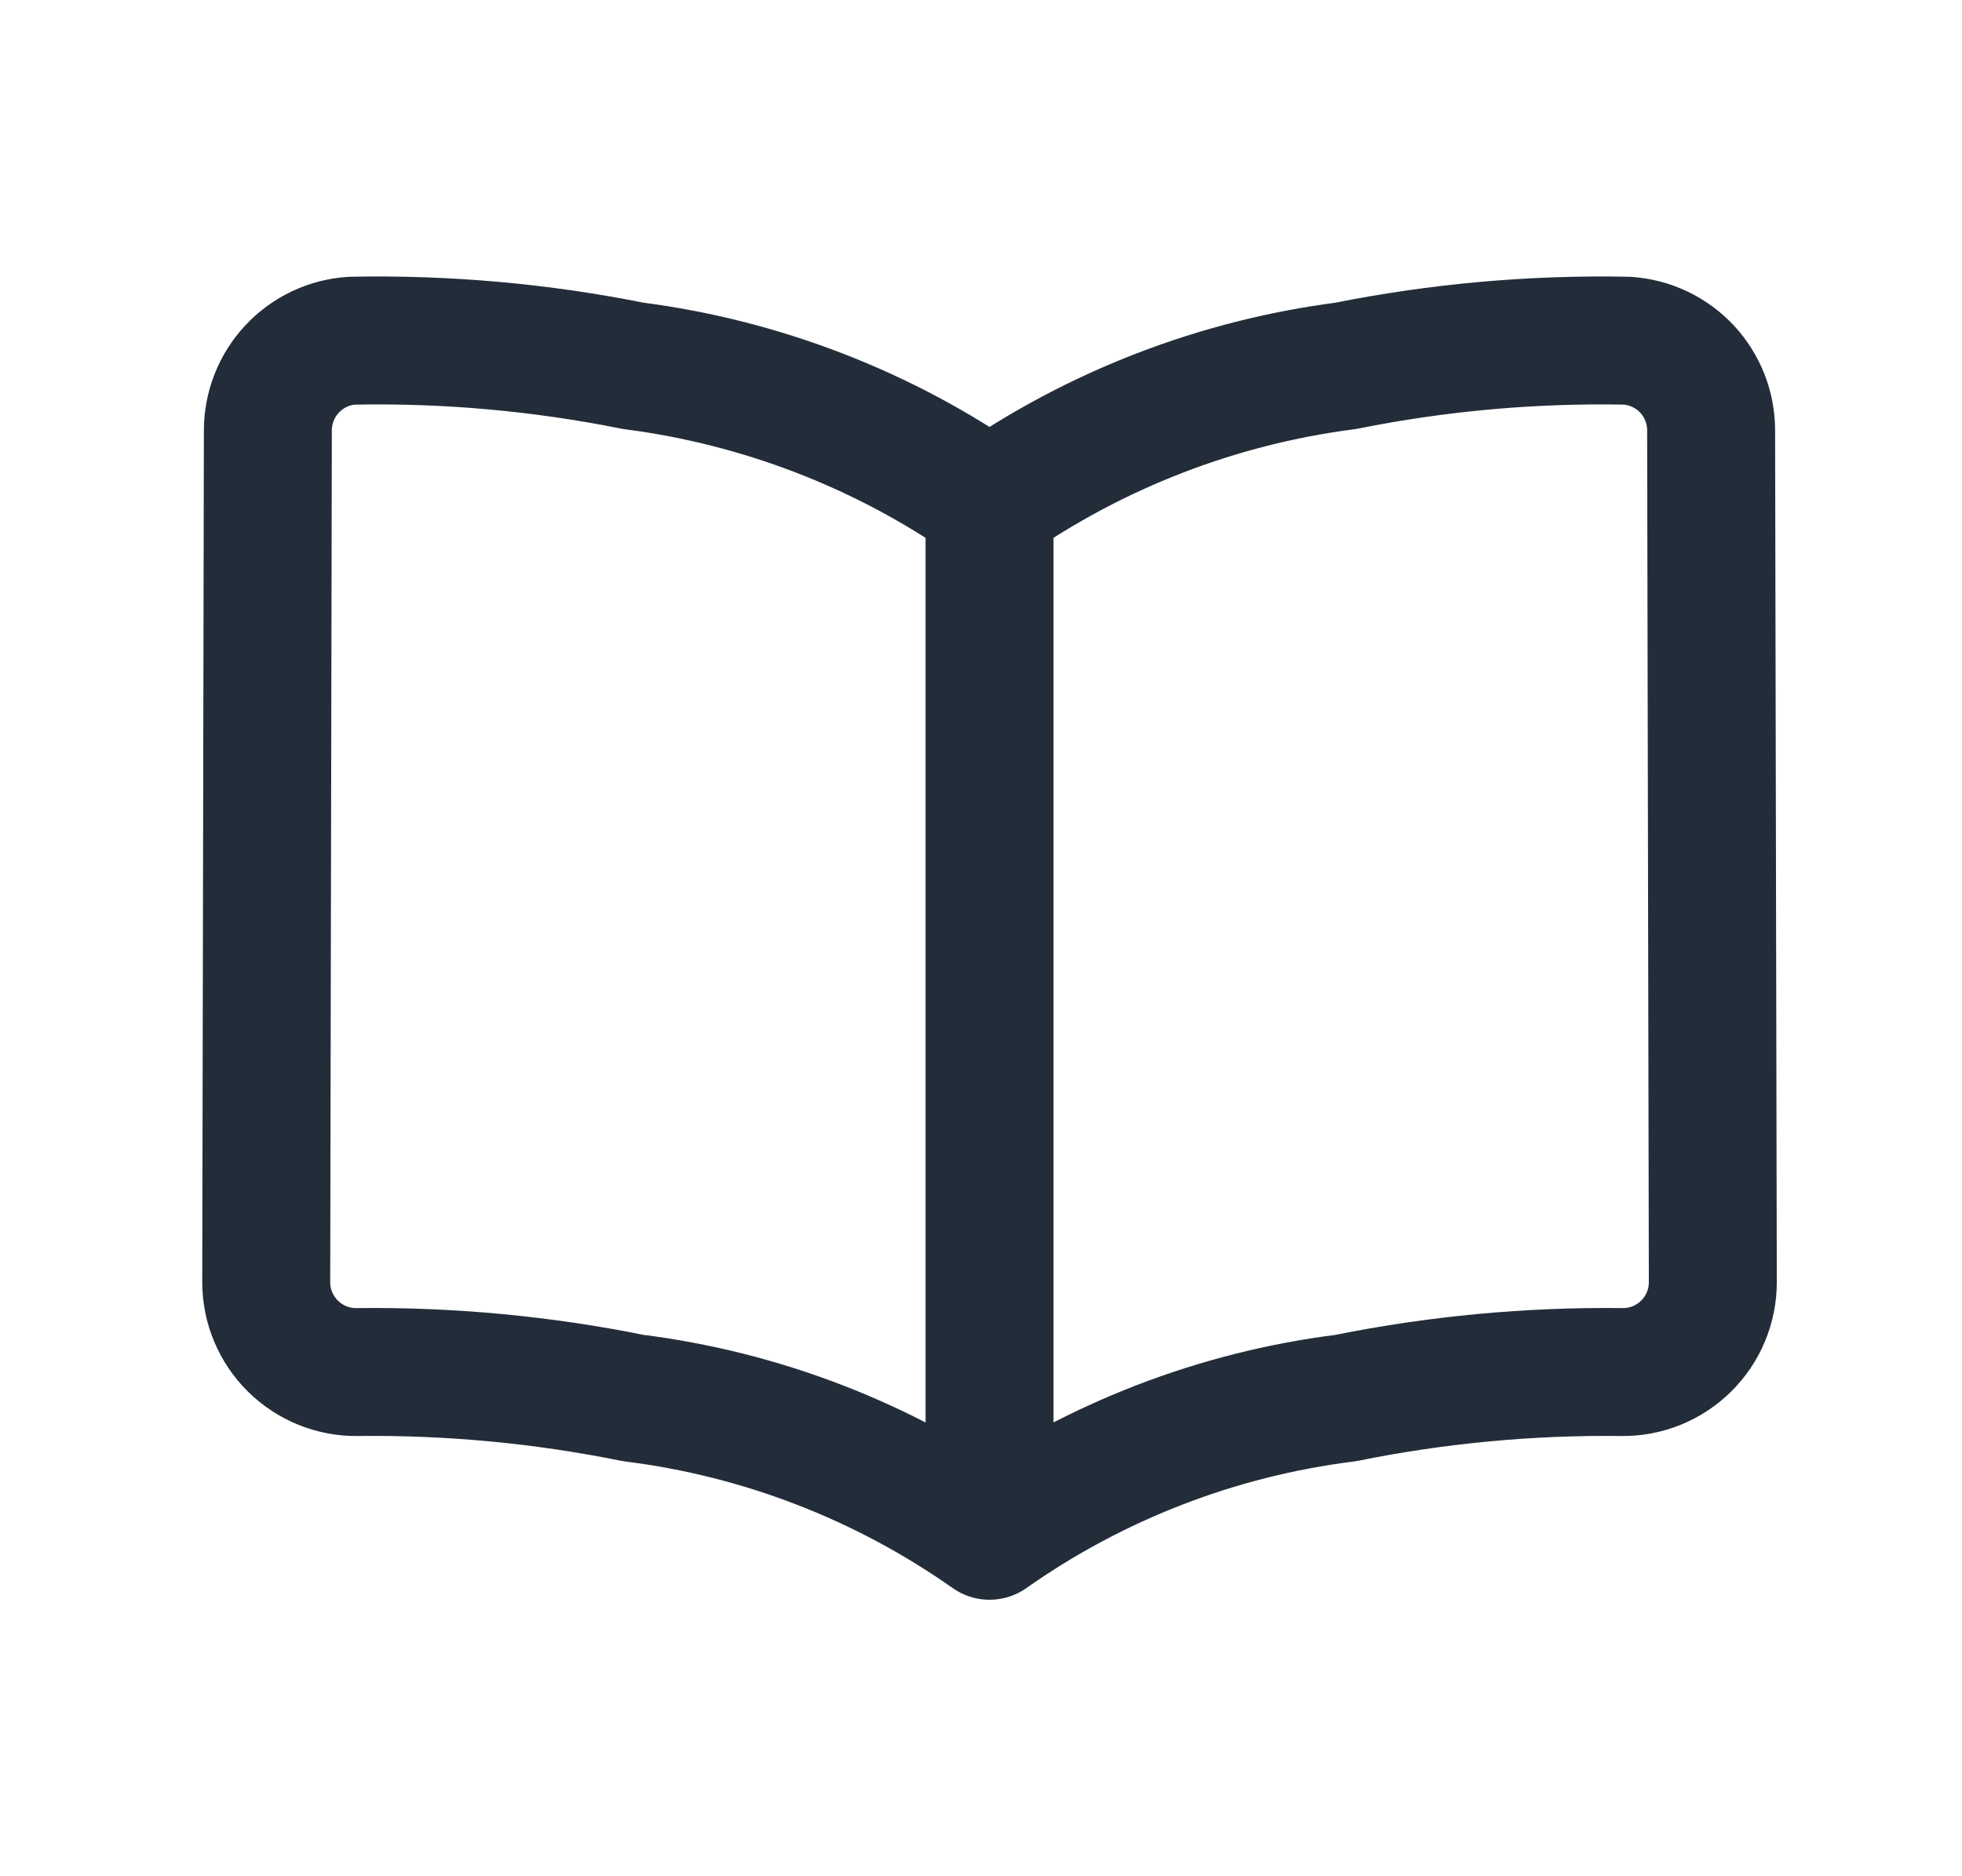 <svg width="23" height="22" viewBox="0 0 23 22" fill="none" xmlns="http://www.w3.org/2000/svg">
<path d="M11.6 18.008C10.362 17.136 8.928 16.581 7.425 16.393C6.358 16.177 5.272 16.075 4.184 16.088C4.045 16.09 3.907 16.063 3.778 16.011C3.649 15.958 3.532 15.881 3.433 15.783C3.334 15.685 3.256 15.568 3.202 15.44C3.148 15.311 3.121 15.173 3.121 15.034L3.14 5.049C3.14 4.781 3.241 4.523 3.424 4.327C3.607 4.131 3.857 4.012 4.125 3.995C5.232 3.973 6.339 4.072 7.425 4.29C8.926 4.484 10.359 5.038 11.6 5.905M11.6 18.008V5.905M11.6 18.008C12.838 17.136 14.272 16.581 15.775 16.393C16.842 16.177 17.928 16.075 19.016 16.088C19.155 16.09 19.293 16.063 19.422 16.011C19.551 15.958 19.668 15.881 19.767 15.783C19.866 15.685 19.945 15.568 19.998 15.44C20.052 15.311 20.079 15.173 20.079 15.034L20.059 5.049C20.06 4.781 19.958 4.523 19.776 4.327C19.593 4.132 19.343 4.013 19.075 3.995C17.968 3.973 16.861 4.072 15.775 4.29C14.274 4.484 12.841 5.038 11.6 5.905" stroke="#232D39" stroke-width="1.5" stroke-linecap="round" stroke-linejoin="round"/>
</svg>
